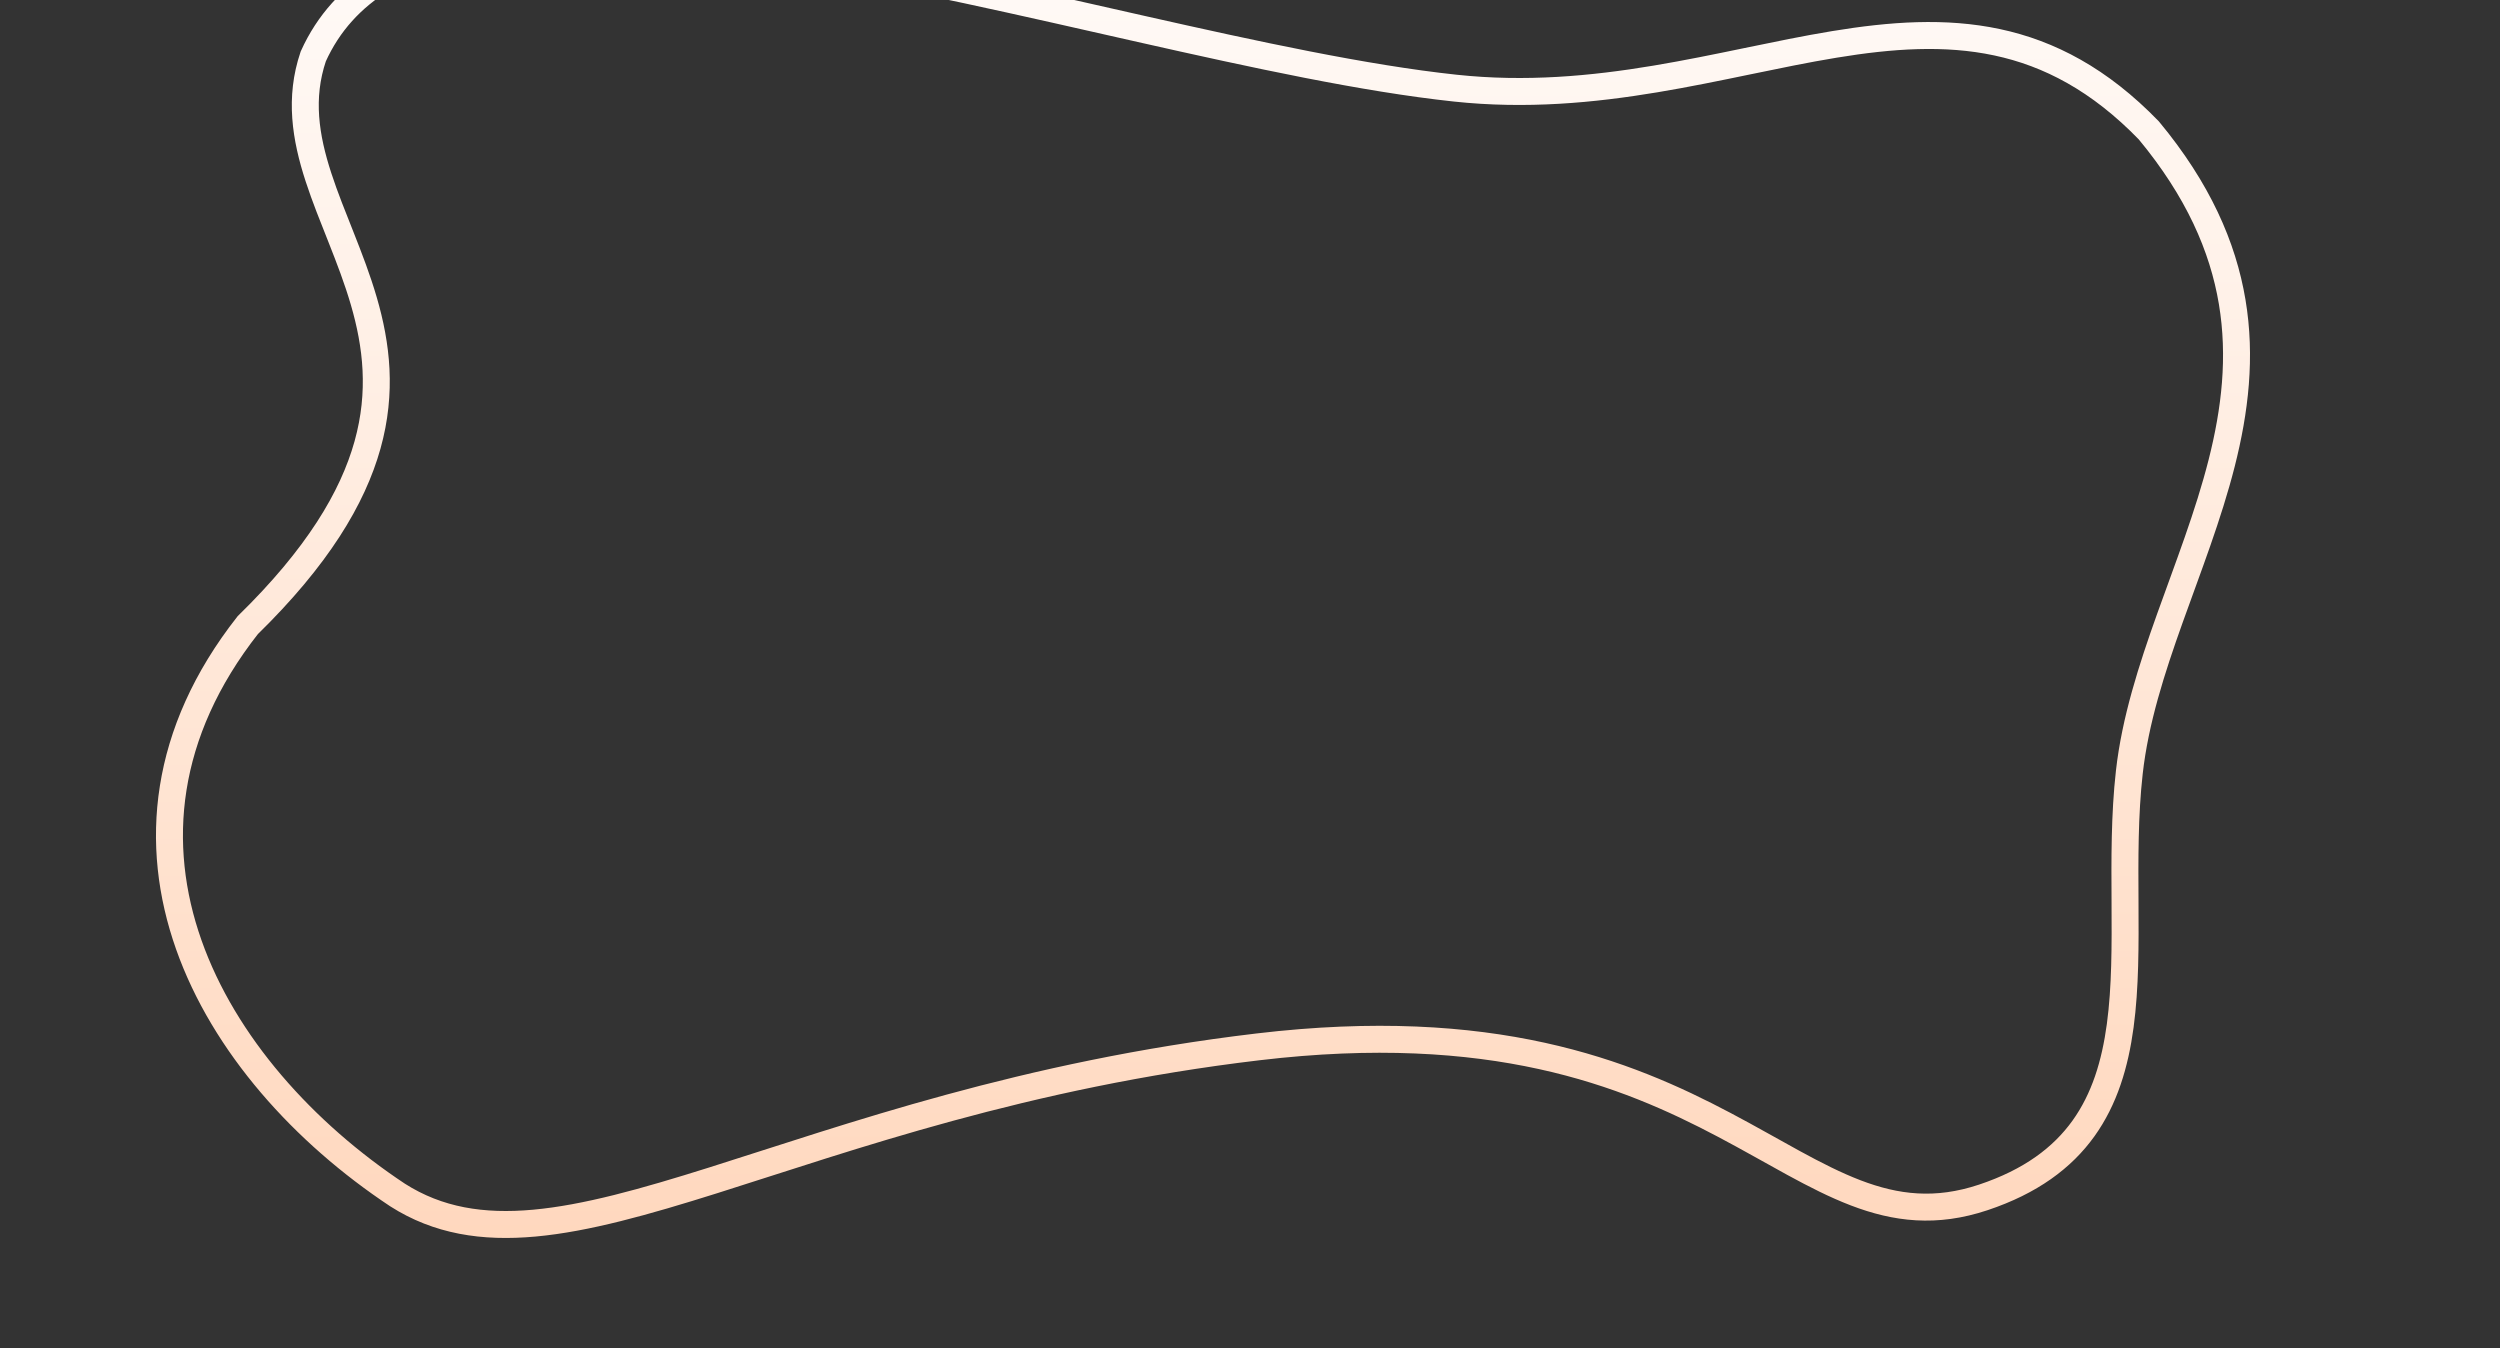 <?xml version="1.0" encoding="UTF-8" standalone="no"?>
<svg width="1020px" height="550px" viewBox="0 0 1020 550" version="1.1" xmlns="http://www.w3.org/2000/svg" xmlns:xlink="http://www.w3.org/1999/xlink" xmlns:sketch="http://www.bohemiancoding.com/sketch/ns">
    <rect x="0" y="0" width="1020" height="550" fill="#333333" stroke="none"/>
    <!-- Generator: Sketch 3.4.4 (17249) - http://www.bohemiancoding.com/sketch -->
    <title>Artboard 7</title>
    <desc>Created with Sketch.</desc>
    <defs>
        <linearGradient x1="50%" y1="0%" x2="50%" y2="100%" id="linearGradient-1">
            <stop stop-color="#FFFFFF" offset="0%"></stop>
            <stop stop-color="#FFD6BB" offset="100%"></stop>
        </linearGradient>
        <path id="path-2" d="M111.076,281.071 C224.67,170.08 114.895,116.913 137.804,49.025 C187.442,-60.888 455.782,46.089 603.705,61.956 C719.391,74.366 806.277,-3.776 886.71,79.198 C967.143,176.18 888.242,256.801 878.766,341.05 C870.859,411.339 896.64,488.679 819.186,514.541 C741.732,540.403 713.928,430.489 523.272,453.118 C332.616,475.748 238.08,555.594 172.215,513.569 C95.754,462.922 41.837,369.283 111.076,281.071 Z"></path>
    </defs>
    <g id="Welcome" stroke="none" stroke-width="1" fill="none" fill-rule="evenodd" sketch:type="MSPage">
        <g id="Artboard-7" sketch:type="MSArtboardGroup">
            <g id="flow" sketch:type="MSLayerGroup" transform="translate(-10, -26)">
                <g id="Rectangle-79-Copy-2">
                    <use stroke="none" sketch:type="MSShapeGroup" xlink:href="#path-2"></use>
                    <use stroke="url(#linearGradient-1)" stroke-width="11" xlink:href="#path-2"></use>
                </g>
            </g>
        </g>
    </g>
</svg>
